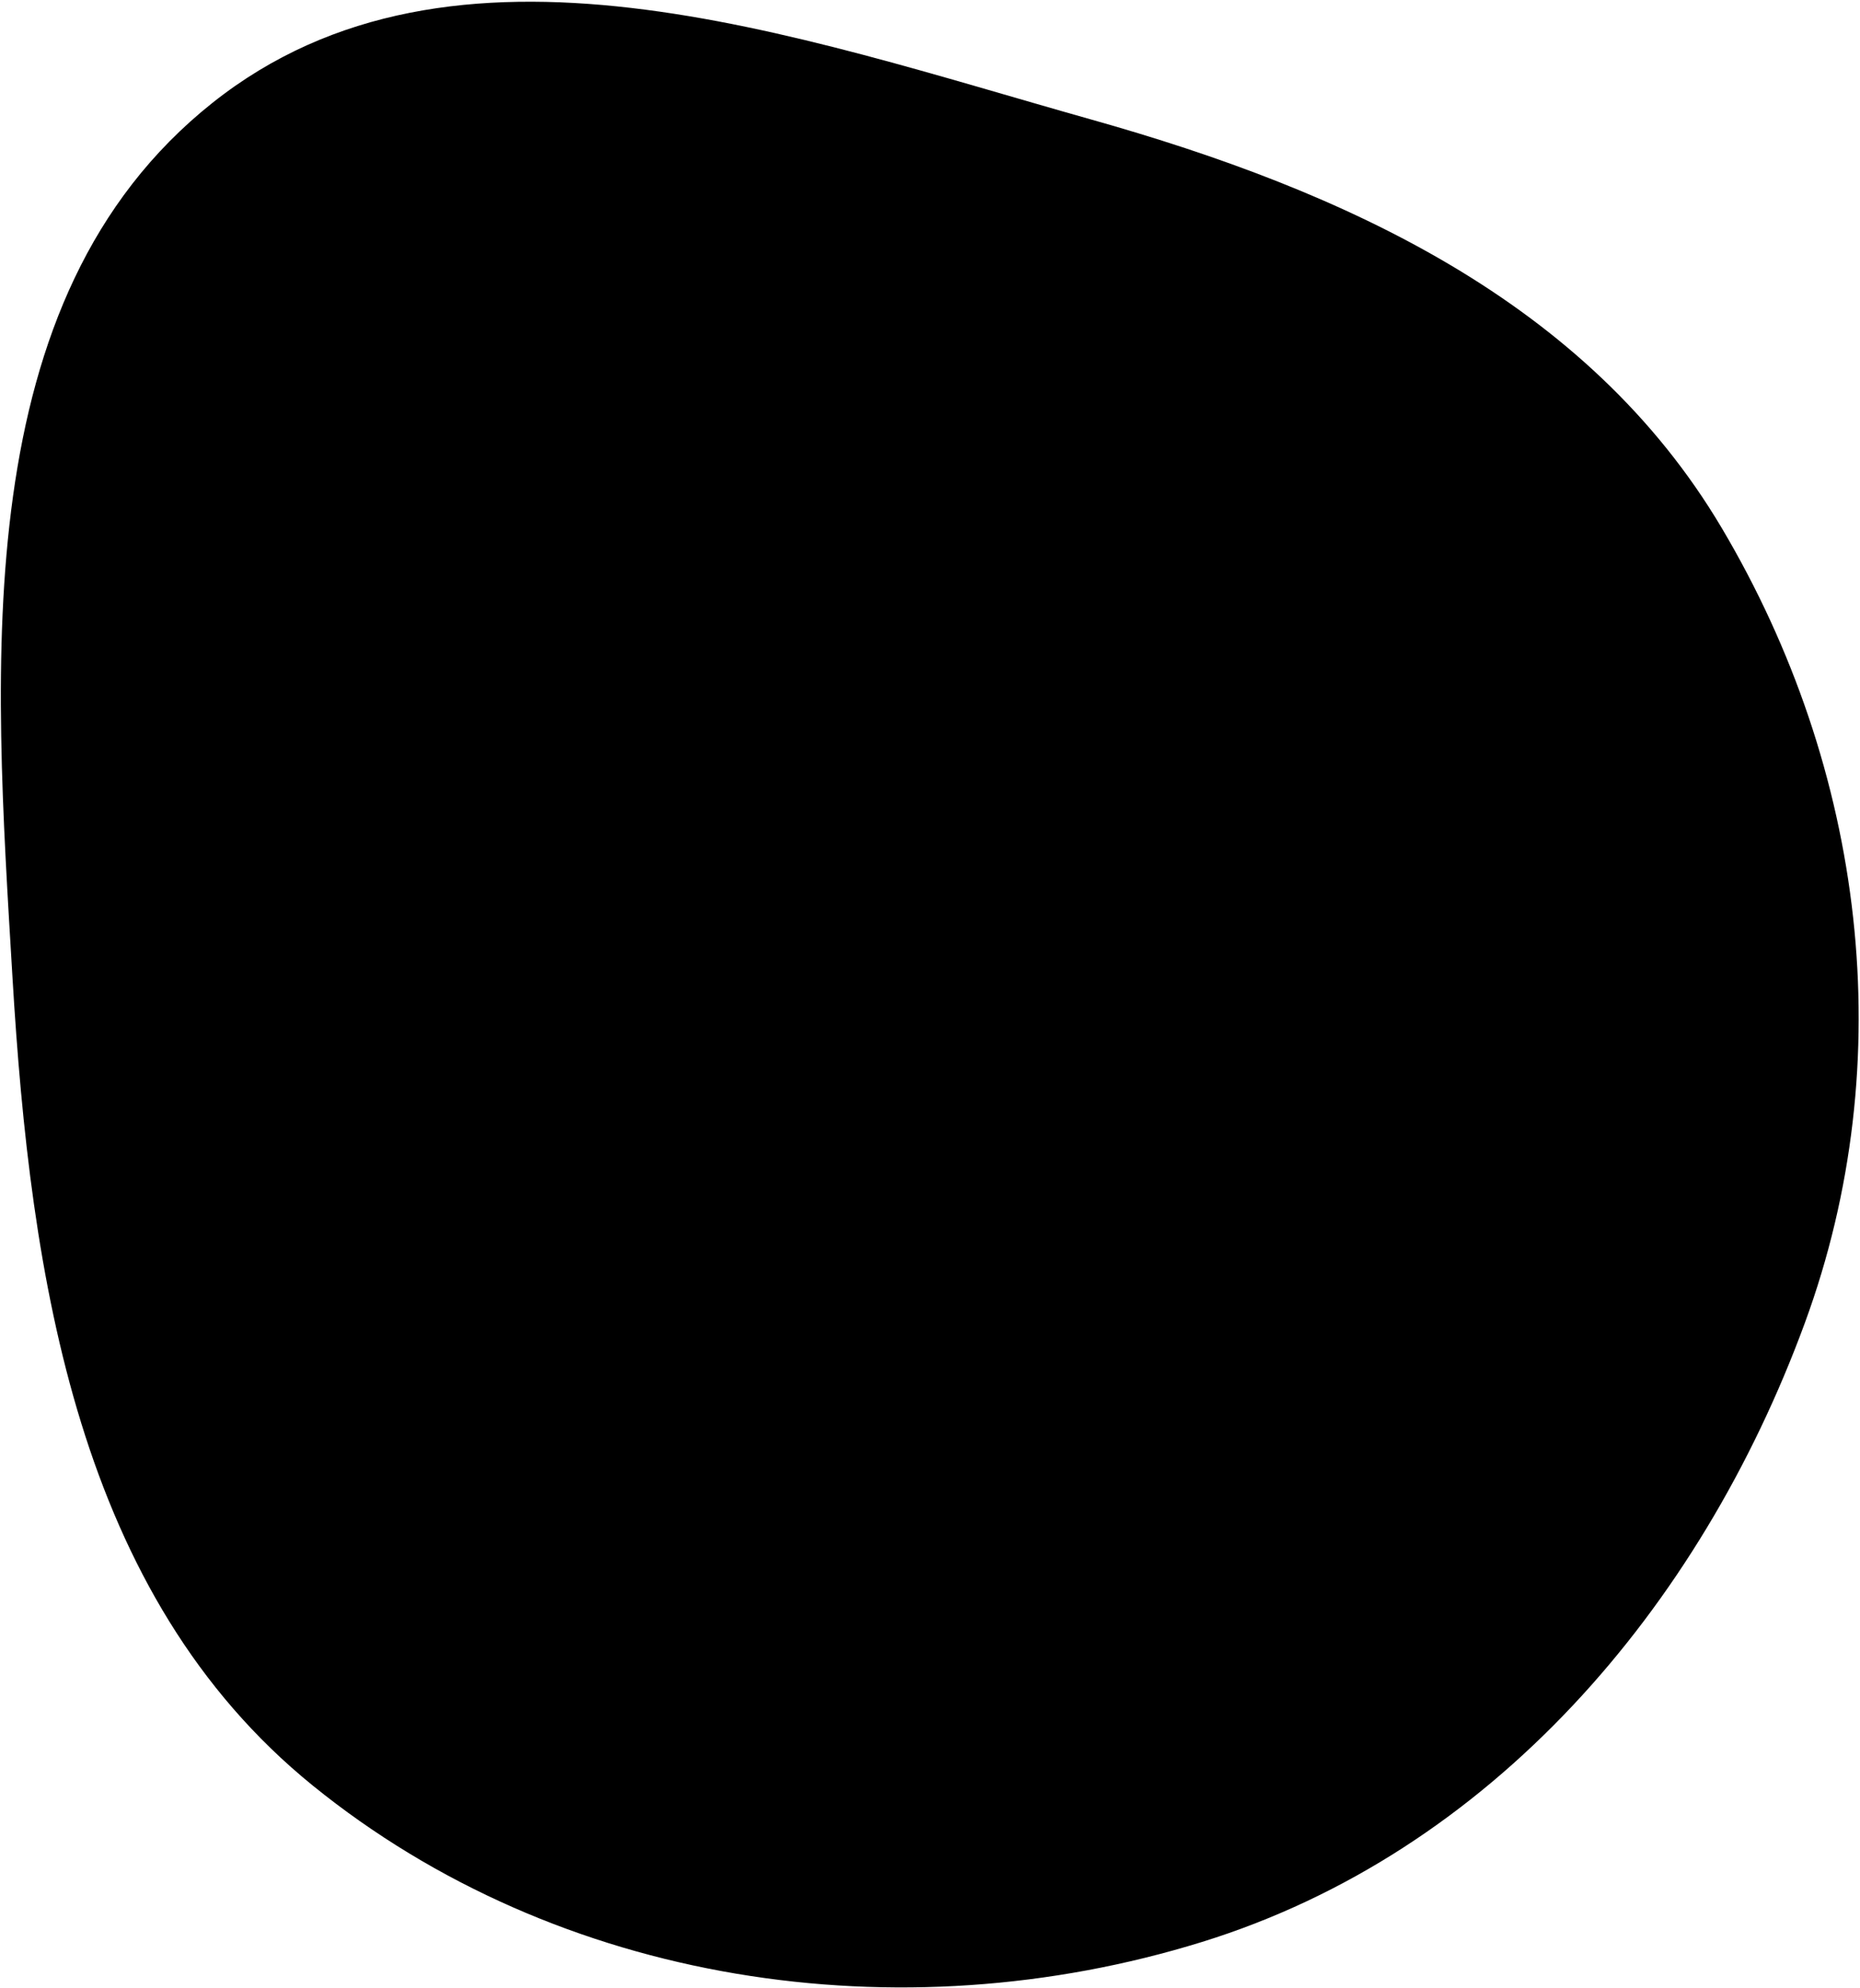 <svg width="800" height="855" viewBox="0 0 800 855" fill="none" xmlns="http://www.w3.org/2000/svg">
<path fill-rule="evenodd" clip-rule="evenodd" d="M91.345 44.263C195.117 -38.265 341.717 15.464 469.336 51.403C578.413 82.121 682.752 129.597 740.529 227.08C802.029 330.845 817.837 455.959 776.212 569.177C731.254 691.462 641.388 796.708 516.933 835.254C386.837 875.548 240.251 853.717 134.478 767.937C33.49 686.038 13.104 550.183 5.368 420.387C-2.682 285.321 -14.559 128.487 91.345 44.263Z" fill="black"/>
</svg>
